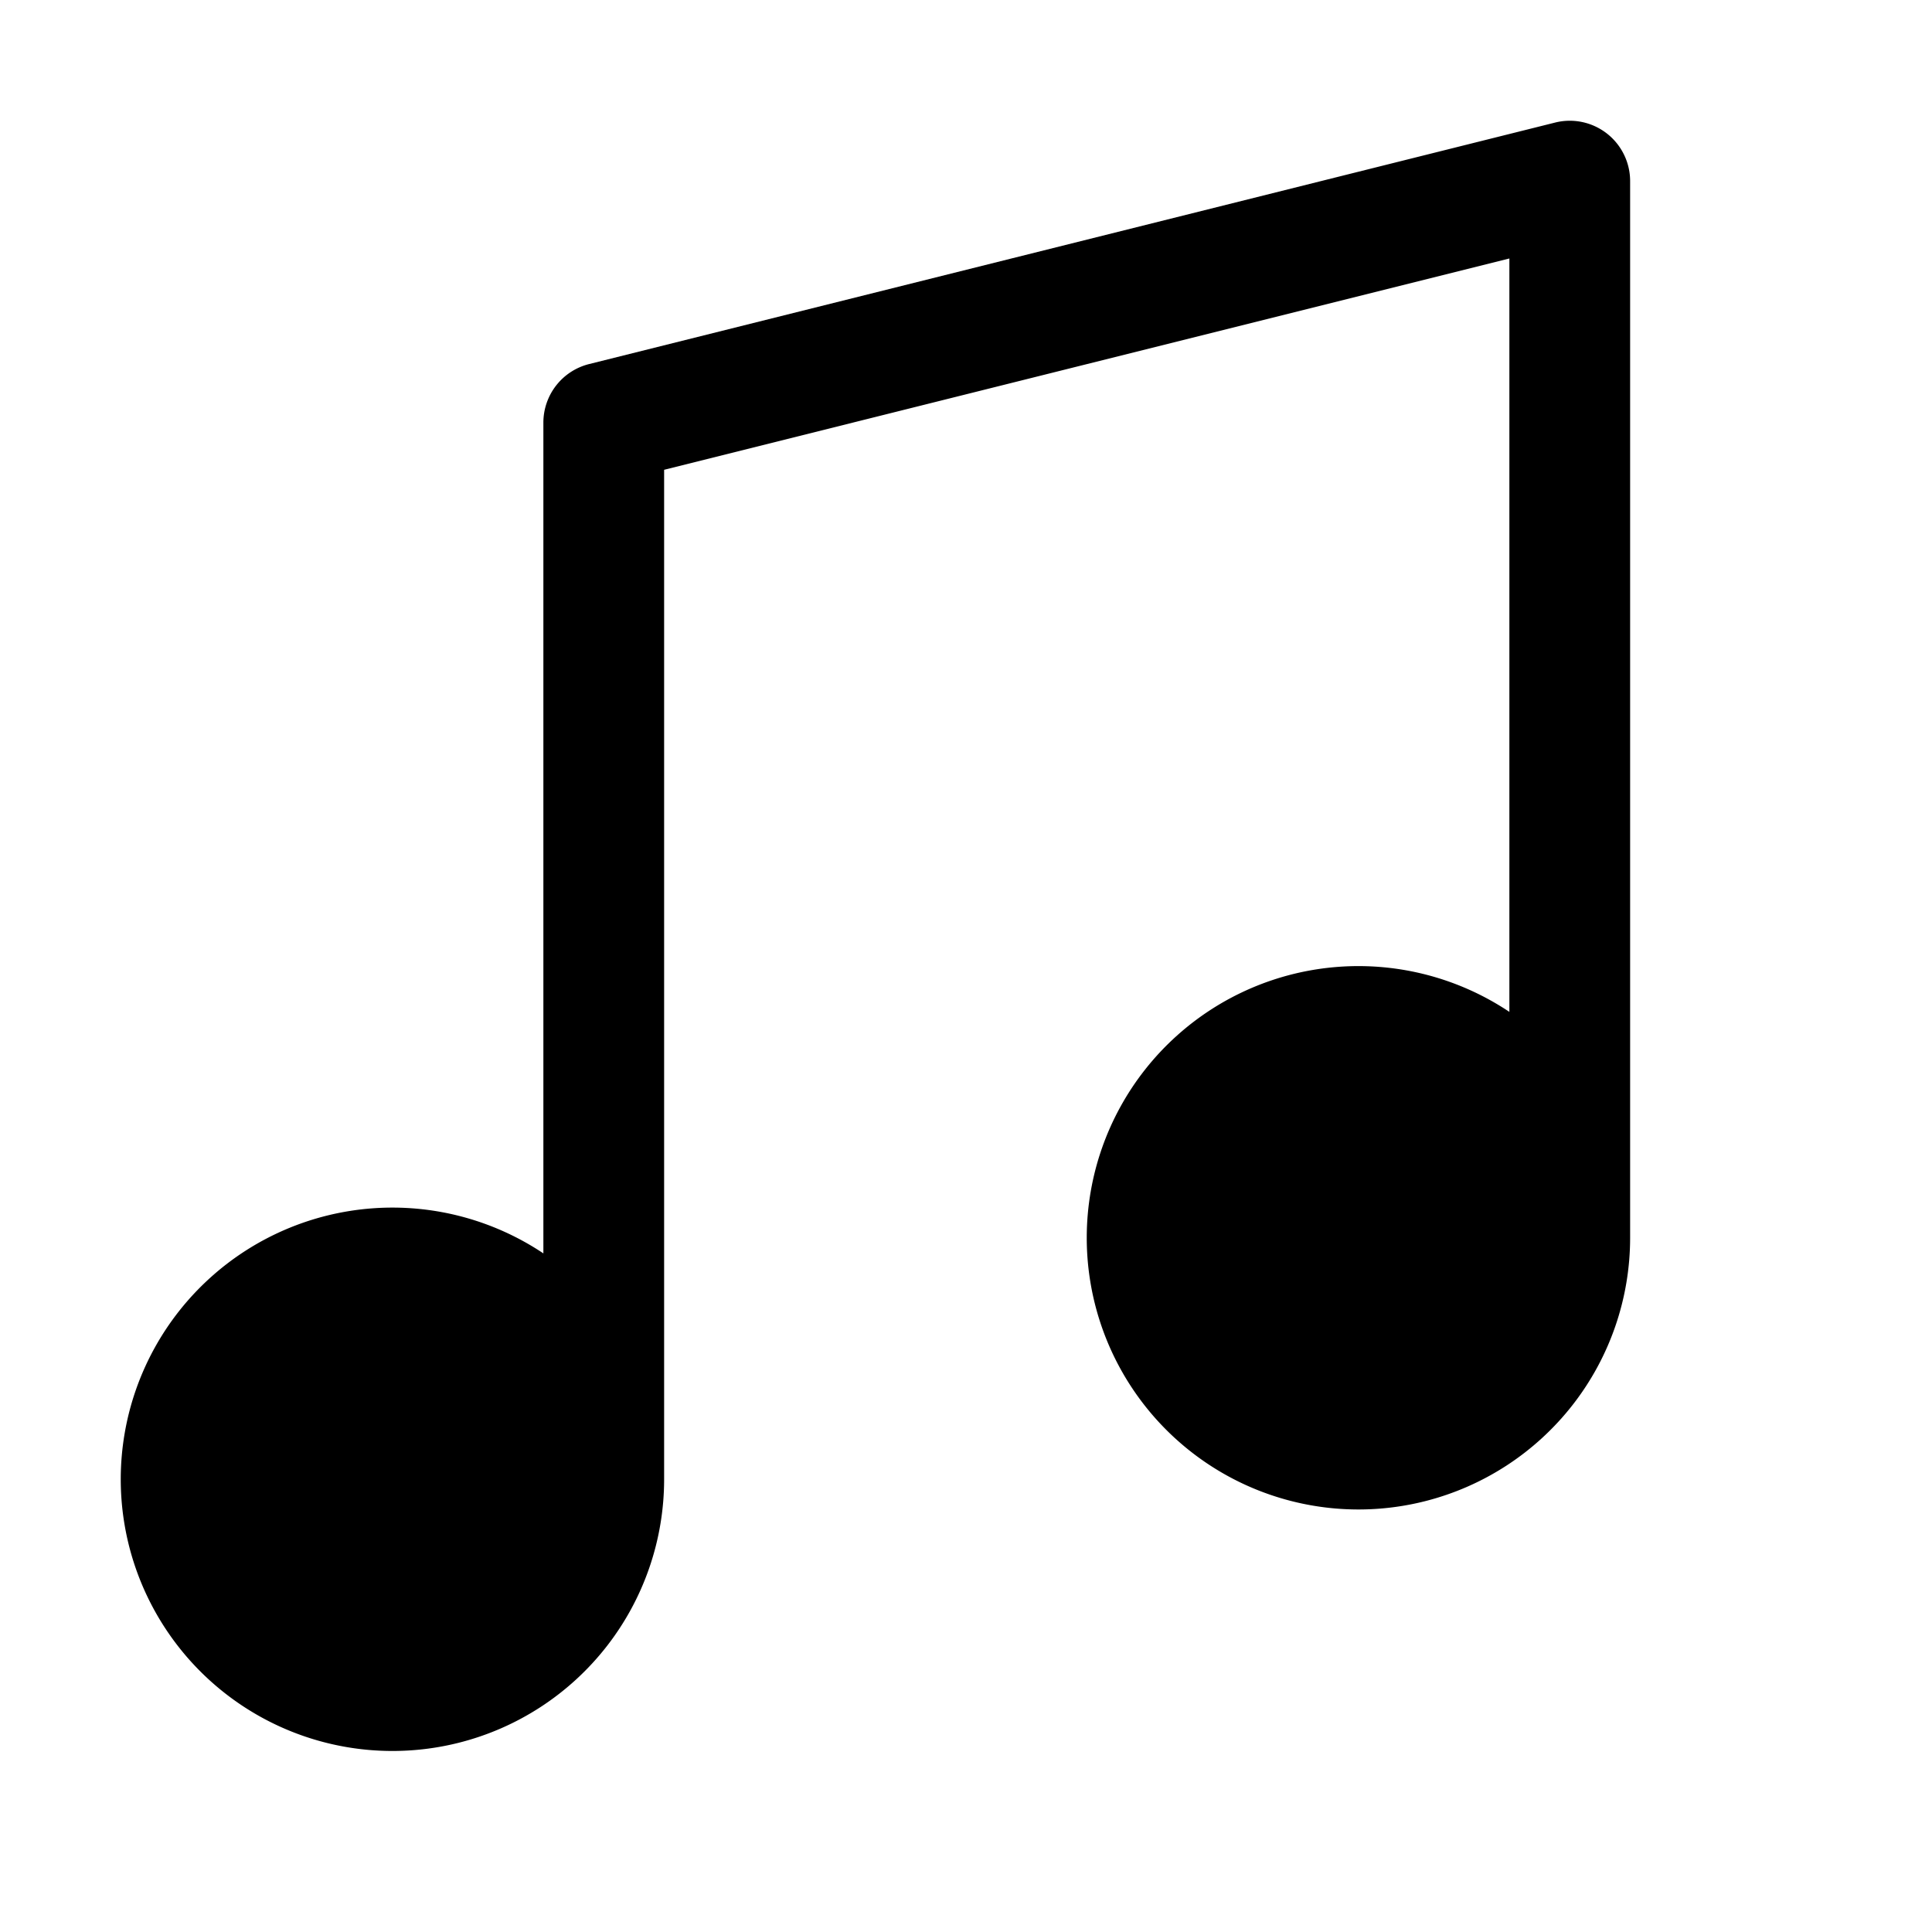 <svg xmlns="http://www.w3.org/2000/svg" viewBox="0 0 256 256"><rect width="256" height="256" fill="none"/><path d="M212.92,17.69a8,8,0,0,0-6.86-1.45l-128,32A8,8,0,0,0,72,56V166.08A36,36,0,1,0,88,196V62.25l112-28v99.83A36,36,0,1,0,216,164V24A8,8,0,0,0,212.92,17.69Z"/></svg>